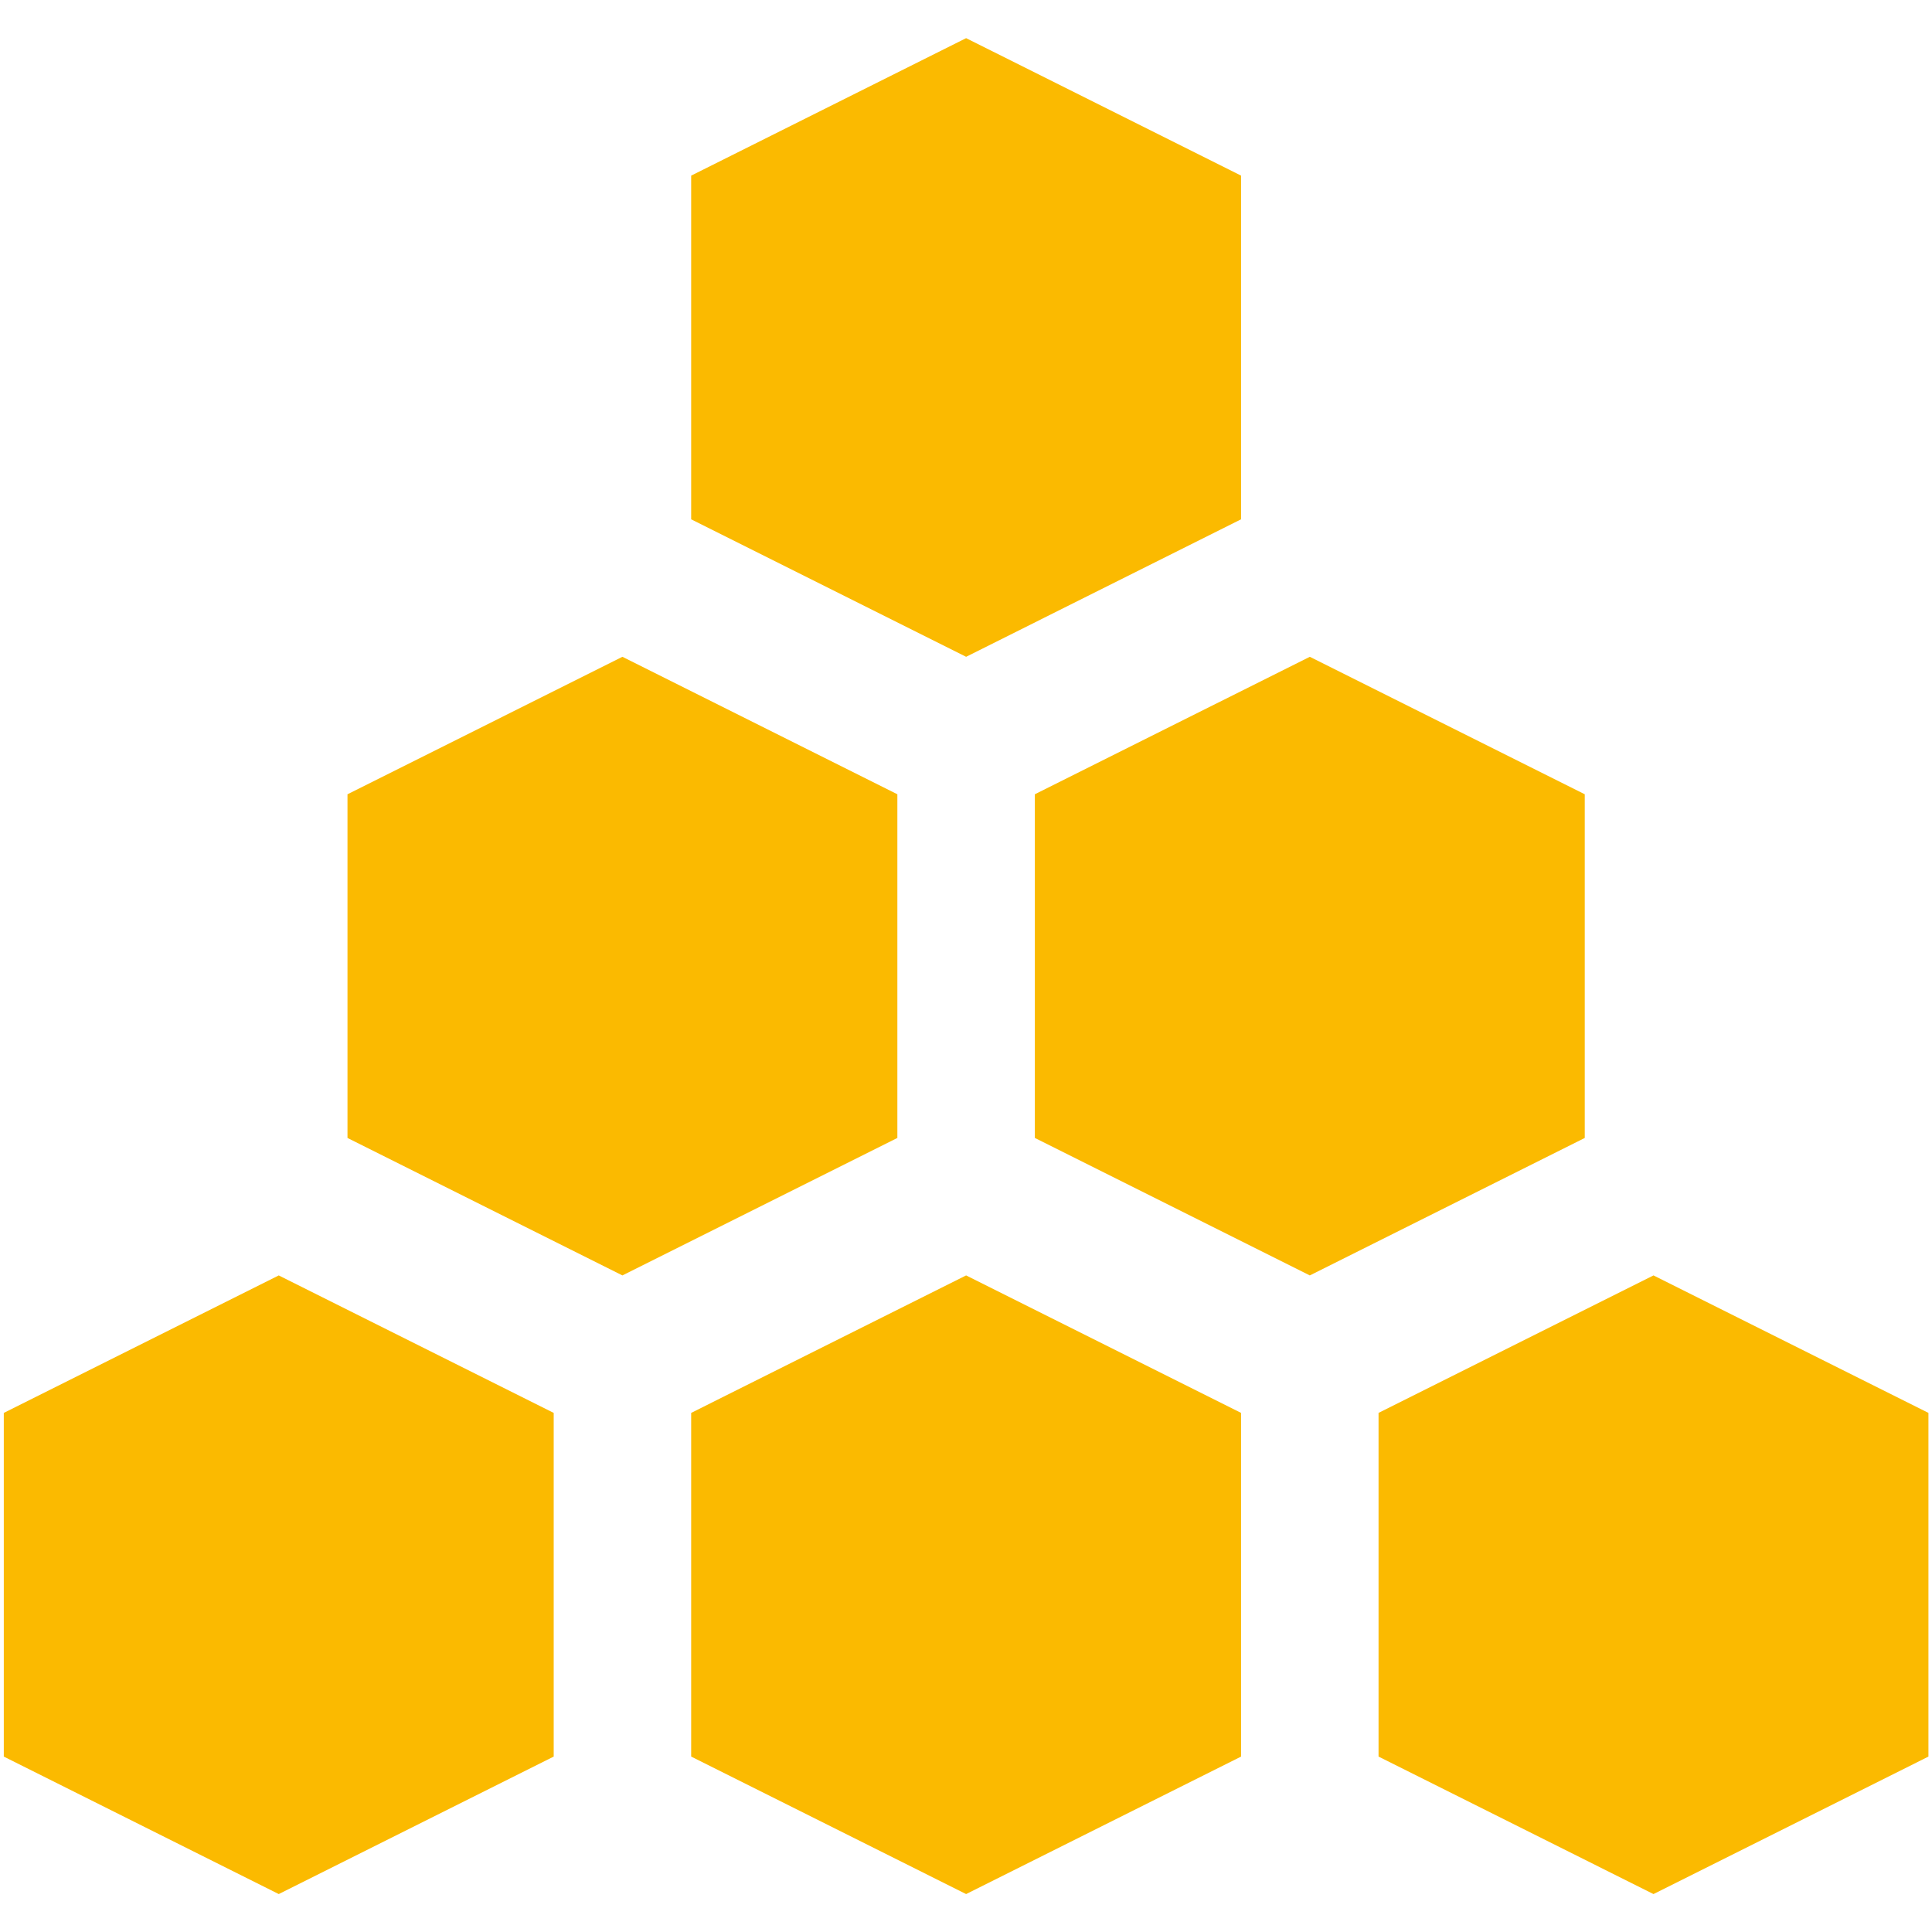 <?xml version="1.0" encoding="UTF-8" standalone="no"?><!DOCTYPE svg PUBLIC "-//W3C//DTD SVG 1.1//EN" "http://www.w3.org/Graphics/SVG/1.1/DTD/svg11.dtd"><svg width="100%" height="100%" viewBox="0 0 512 512" version="1.1" xmlns="http://www.w3.org/2000/svg" xmlns:xlink="http://www.w3.org/1999/xlink" xml:space="preserve" style="fill-rule:evenodd;clip-rule:evenodd;stroke-linejoin:round;stroke-miterlimit:2;"><title>Beesfund</title><desc>Beesfund.com is the first equity based crowdfunding platform in Poland. It enables idea originators to encourage Internet users to raise capital to carry out their own business, social and cultural ventures.</desc>    <g transform="matrix(3.555,0,0,3.555,-57.104,-36.178)">        <path d="M108.58,115.502l0,25.62l-20.497,10.249l-20.496,-10.249l0,-25.62l20.496,-10.248l20.497,10.248Zm-51.241,0l0,25.62l-20.496,10.249l-20.497,-10.249l0,-25.62l20.497,-10.248l20.496,10.248Zm25.619,-46.116l0,25.62l-20.496,10.248l-20.495,-10.248l0,-25.62l20.495,-10.248l20.496,10.248Zm51.242,0l0,25.62l-20.496,10.248l-20.497,-10.248l0,-25.62l20.497,-10.248l20.496,10.248Zm-25.62,-46.117l0,25.62l-20.497,10.249l-20.496,-10.249l0,-25.62l20.496,-10.248l20.497,10.248Zm51.24,92.233l0,25.62l-20.496,10.249l-20.496,-10.249l0,-25.62l20.496,-10.248l20.496,10.248Z" style="fill:rgb(251,186,0);fill-rule:nonzero;"/>    </g></svg>